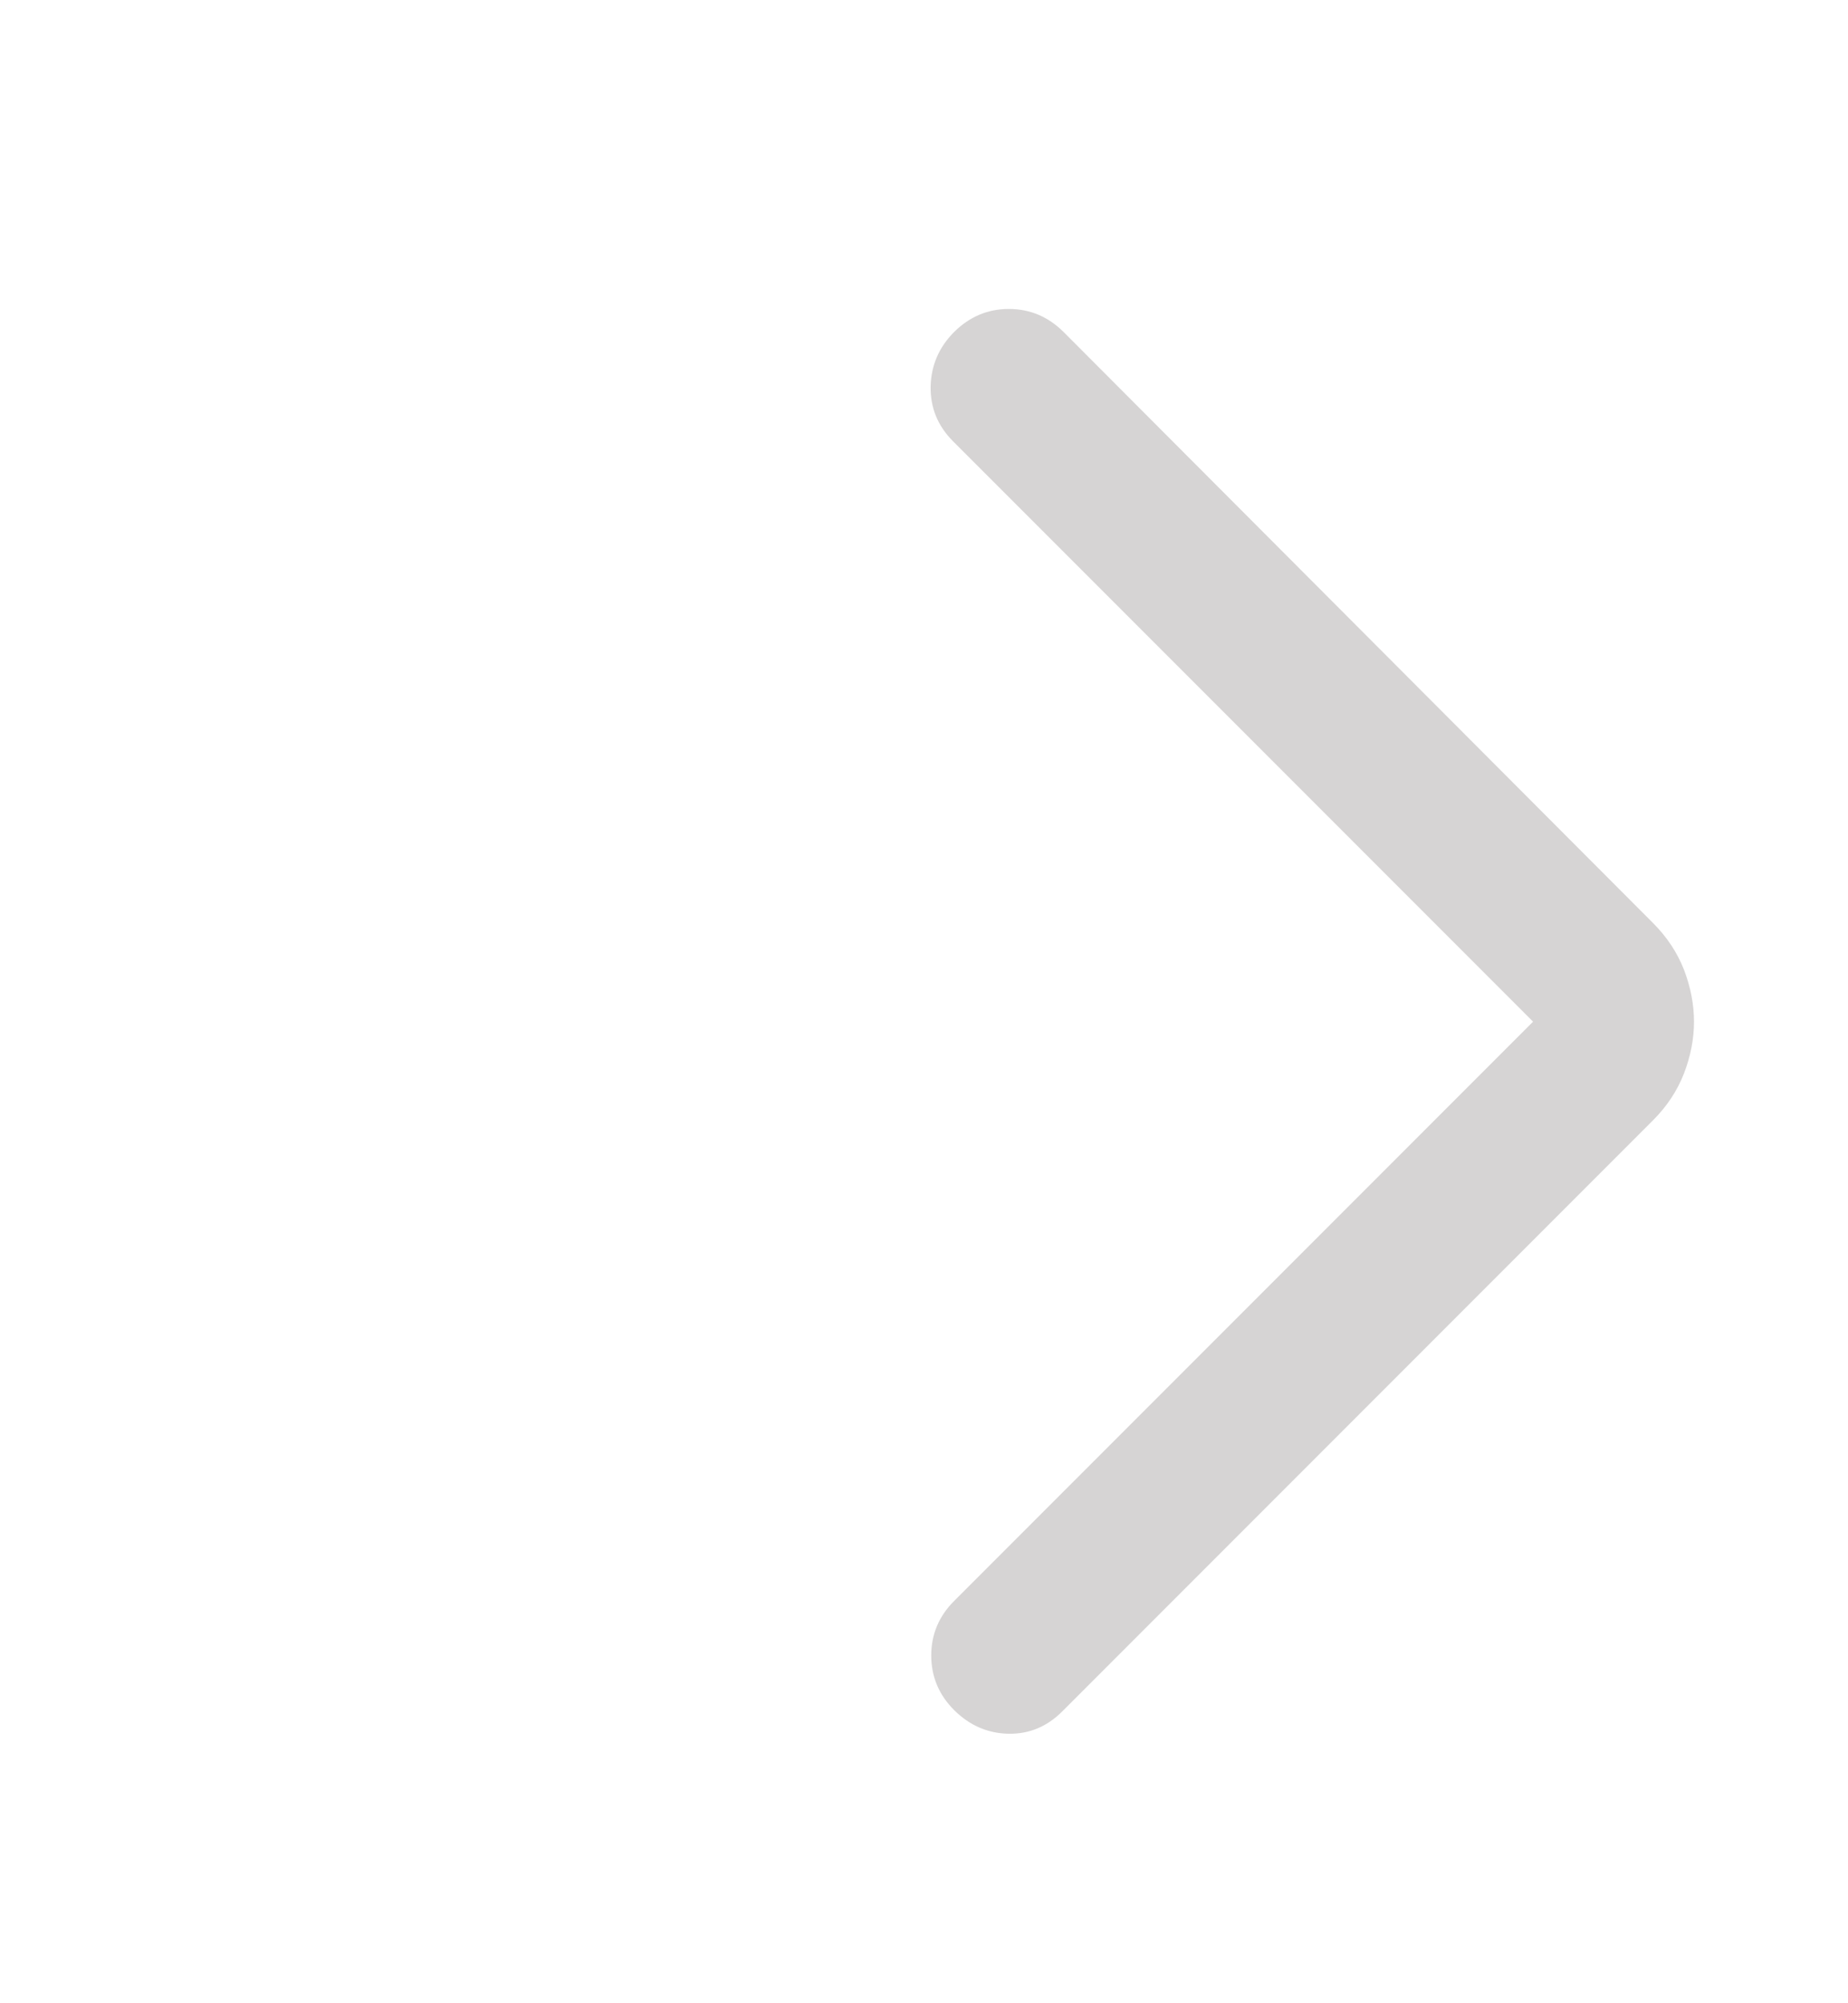 <svg width="12" height="13" viewBox="0 0 12 13" fill="none" xmlns="http://www.w3.org/2000/svg">
<mask id="mask0_834_8622" style="mask-type:alpha" maskUnits="userSpaceOnUse" x="0" y="0" width="12" height="13">
<rect y="0.63" width="12" height="12" fill="#D9D9D9"/>
</mask>
<g mask="url(#mask0_834_8622)">
<path d="M9.955 6.63L6.189 2.864C6.089 2.764 6.041 2.646 6.043 2.509C6.046 2.372 6.097 2.253 6.196 2.154C6.296 2.055 6.414 2.005 6.551 2.005C6.688 2.005 6.806 2.055 6.906 2.154L10.734 5.99C10.824 6.08 10.891 6.181 10.935 6.293C10.978 6.406 11 6.518 11 6.63C11 6.742 10.978 6.854 10.935 6.966C10.891 7.079 10.824 7.18 10.734 7.27L6.898 11.106C6.799 11.205 6.682 11.254 6.547 11.251C6.413 11.248 6.296 11.197 6.196 11.098C6.097 10.999 6.047 10.881 6.047 10.743C6.047 10.606 6.097 10.488 6.196 10.389L9.955 6.63Z" fill="#D6D4D4"/>
</g>
</svg>
